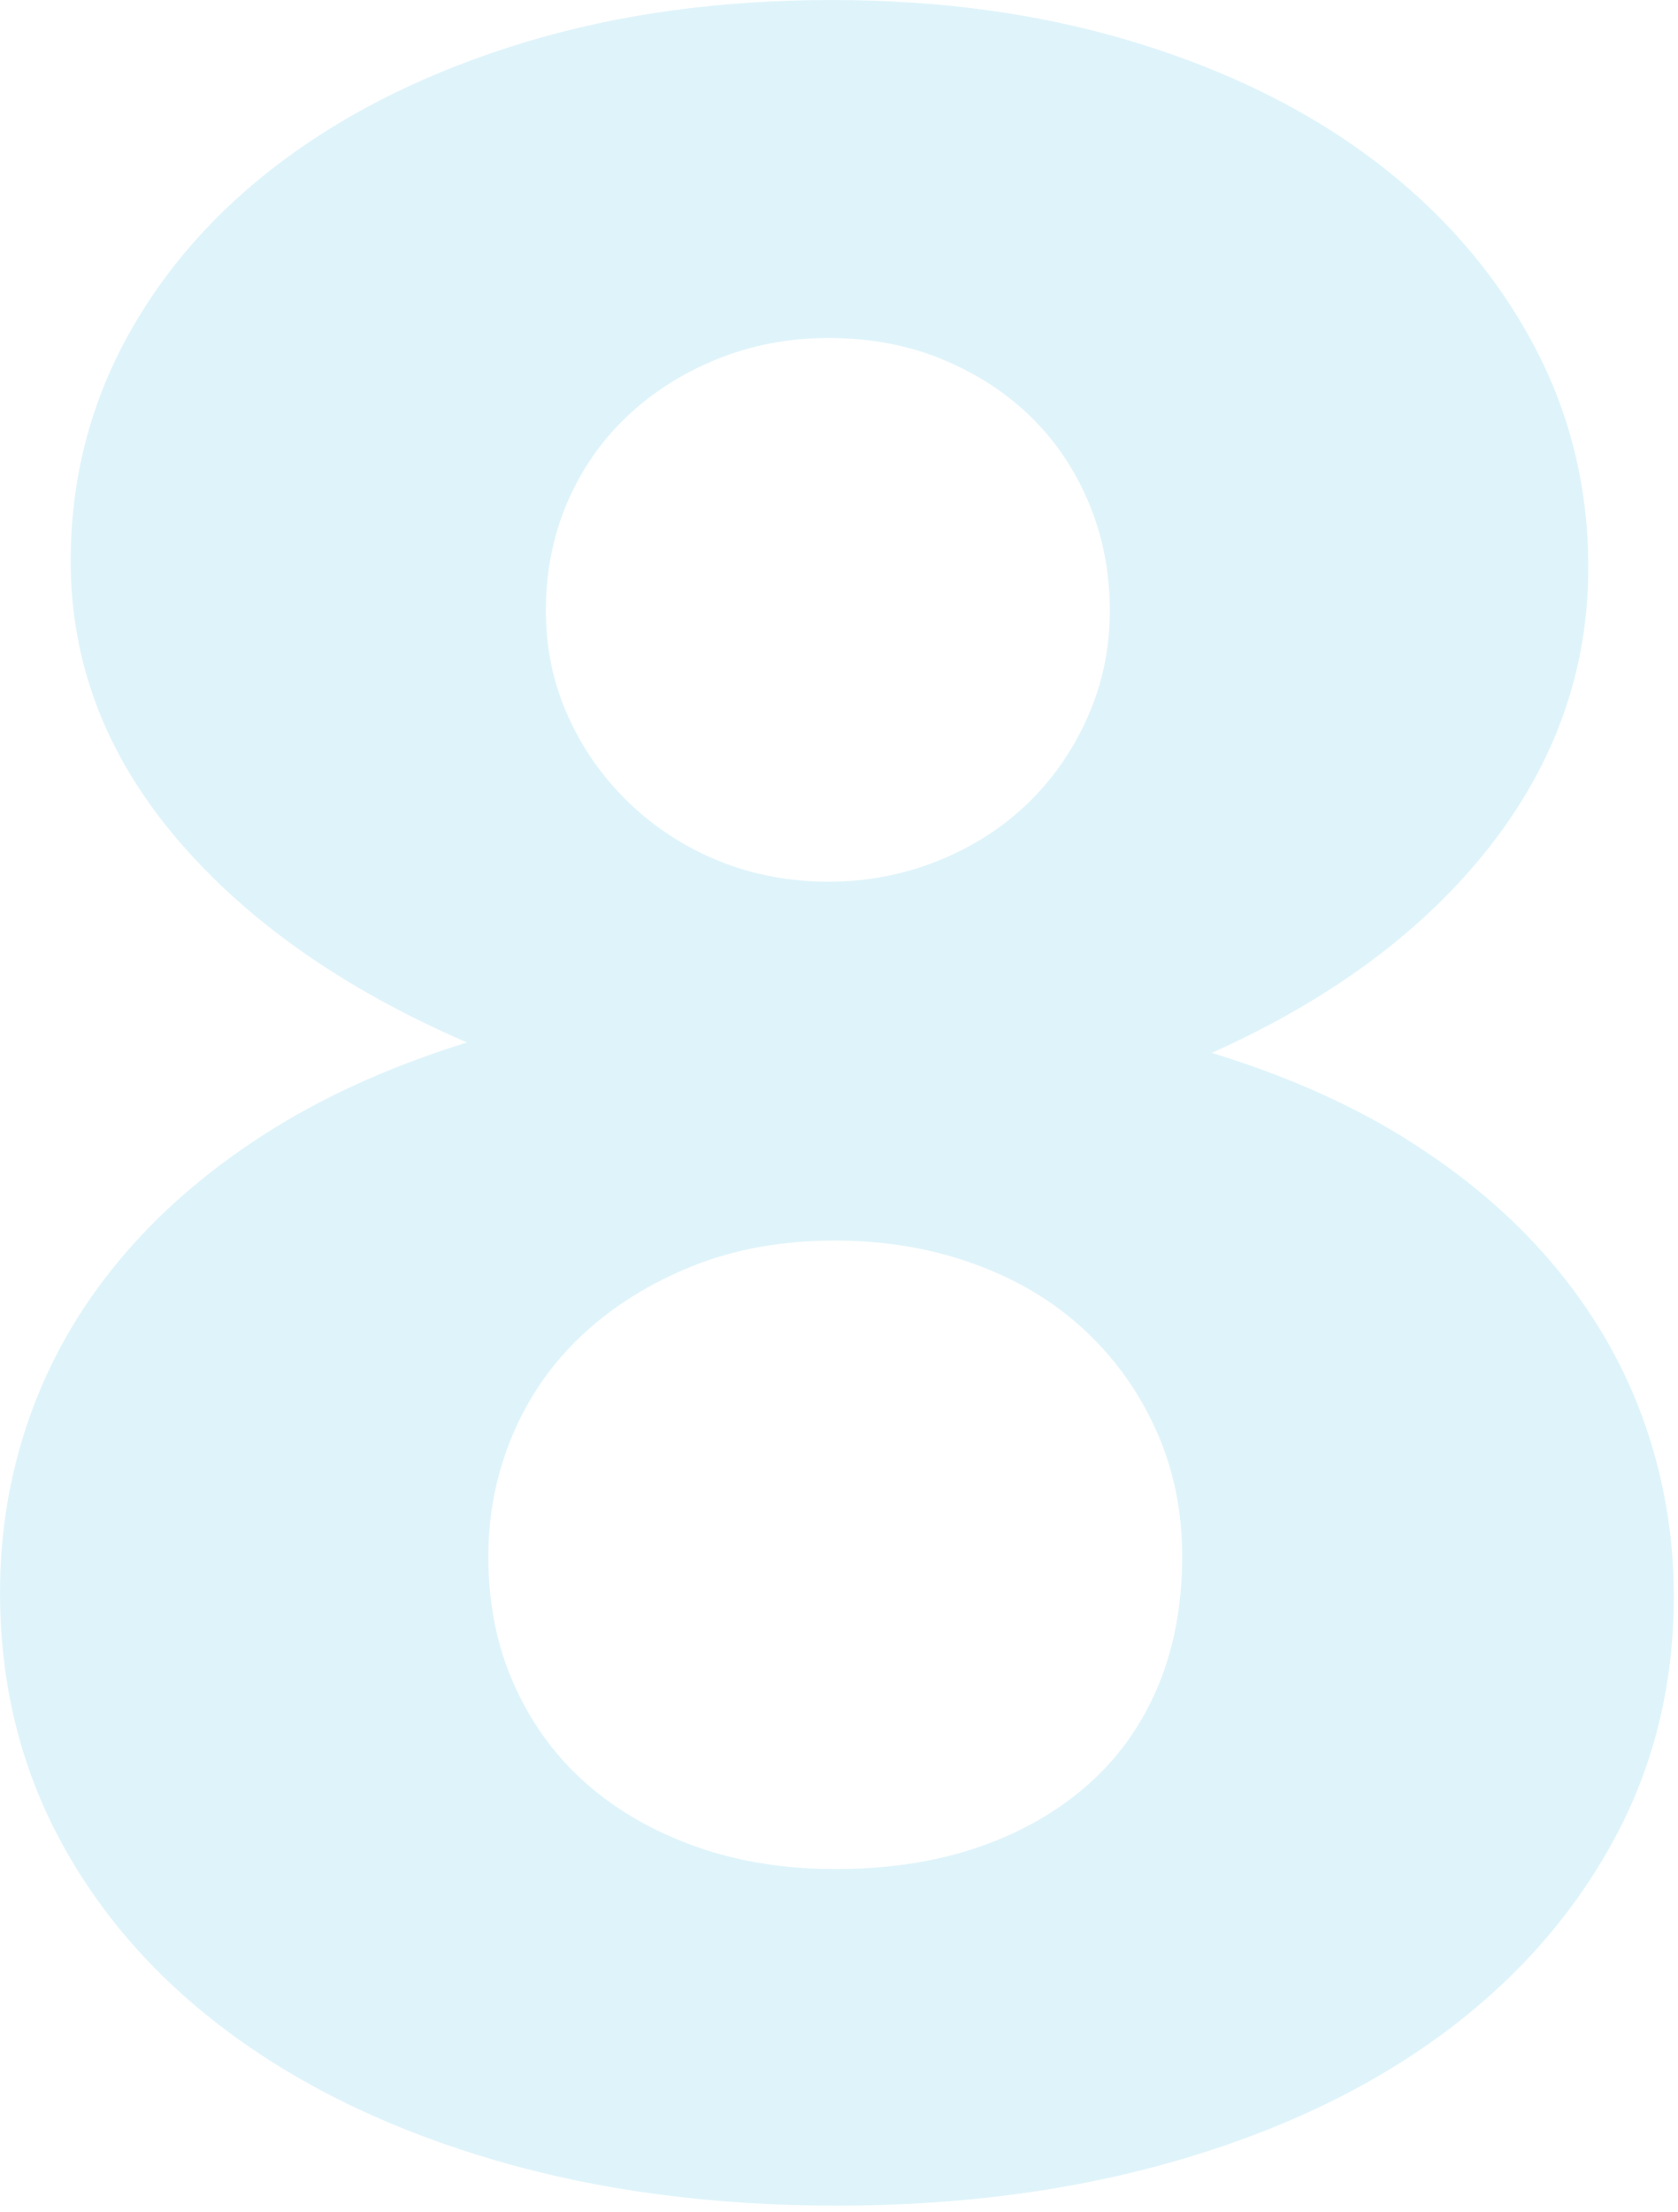 <?xml version="1.0" encoding="utf-8"?>
<!DOCTYPE svg PUBLIC "-//W3C//DTD SVG 1.1//EN" "http://www.w3.org/Graphics/SVG/1.1/DTD/svg11.dtd">
<svg version="1.1" xmlns="http://www.w3.org/2000/svg" xmlns:xlink="http://www.w3.org/1999/xlink" x="0px" y="0px" width="466px" height="614px" viewBox="0 0 466 614">
  <path fill="#5FCBEA" fill-opacity="0.2" d="M447.48,511.991c-11.567,20.811-27.622,38.648-48.174,53.535c-20.543,14.879-45.048,26.383-73.514,34.52
	  c-28.456,8.119-59.589,12.189-93.373,12.189c-34.396,0-65.828-4.129-94.298-12.406c-28.461-8.26-52.966-19.902-73.513-34.918
	  c-20.548-15.035-36.446-32.932-47.714-53.754C5.631,490.34,0,467.276,0,441.922c0-16.814,2.737-33.014,8.217-48.586
	  c5.479-15.553,13.697-29.965,24.656-43.188c10.959-13.238,24.509-25.021,40.645-35.36c16.131-10.329,34.856-18.807,56.159-25.419
	  c-34.396-14.87-61.335-33.836-80.824-56.848c-19.476-23.008-29.221-48.563-29.221-76.683c0-22.33,5.177-42.993,15.528-62.018
	  c10.352-18.999,24.884-35.473,43.605-49.388c18.721-13.906,41.02-24.813,66.891-32.665C171.536,3.907,199.997,0,231.044,0
	  c30.444,0,58.526,3.907,84.245,11.768c25.733,7.852,47.88,18.816,66.439,32.864c18.569,14.053,33.102,30.729,43.61,50.031
	  c10.499,19.281,15.751,40.227,15.751,62.841c0,28.378-9.133,54.216-27.398,77.51c-18.261,23.288-43.985,42.372-77.167,57.238
	  c21.615,6.618,40.412,15.092,56.387,25.444c15.988,10.315,29.301,22.043,39.957,35.131c10.66,13.086,18.654,27.277,23.973,42.57
	  c5.333,15.297,7.994,31.232,7.994,47.762C464.835,468.239,459.052,491.19,447.48,511.991z M320.996,396.866
	  c-4.862-10.768-11.562-20.066-20.092-27.924c-8.517-7.852-18.717-13.912-30.592-18.178c-11.865-4.271-24.656-6.414-38.353-6.414
	  c-14.612,0-27.773,2.344-39.497,7.033c-11.718,4.695-21.843,10.943-30.368,18.805c-8.516,7.857-15.068,17.156-19.632,27.896
	  c-4.569,10.76-6.846,22.07-6.846,33.92c0,13.227,2.434,25.215,7.306,35.955c4.868,10.748,11.567,19.84,20.092,27.279
	  c8.521,7.455,18.645,13.229,30.364,17.379c11.723,4.129,24.58,6.191,38.581,6.191c14.613,0,27.783-2.002,39.497-5.988
	  c11.724-3.994,21.848-9.723,30.368-17.162c8.521-7.436,15.068-16.531,19.633-27.279c4.563-10.762,6.846-22.889,6.846-36.375
	  C328.303,419.313,325.874,407.606,320.996,396.866z M302.508,139.922c-3.805-9.221-9.133-17.222-15.979-23.973
	  c-6.856-6.756-15.073-12.124-24.661-16.13c-9.594-3.99-20.164-5.997-31.735-5.997c-10.959,0-21.236,1.945-30.824,5.791
	  c-9.583,3.876-17.953,9.164-25.111,15.915c-7.15,6.756-12.706,14.754-16.663,23.975c-3.957,9.245-5.939,19.241-5.939,29.987
	  c0,10.466,2.054,20.242,6.167,29.343c4.104,9.104,9.745,17.099,16.89,23.971c7.155,6.896,15.452,12.271,24.889,16.138
	  c9.437,3.843,19.632,5.792,30.592,5.792c10.66,0,20.775-1.949,30.364-5.792c9.588-3.867,17.886-9.162,24.889-15.917
	  c7.002-6.753,12.554-14.75,16.667-23.992c4.104-9.223,6.158-19.077,6.158-29.543C308.211,159.006,306.317,149.159,302.508,139.922z"
	  />
</svg>
